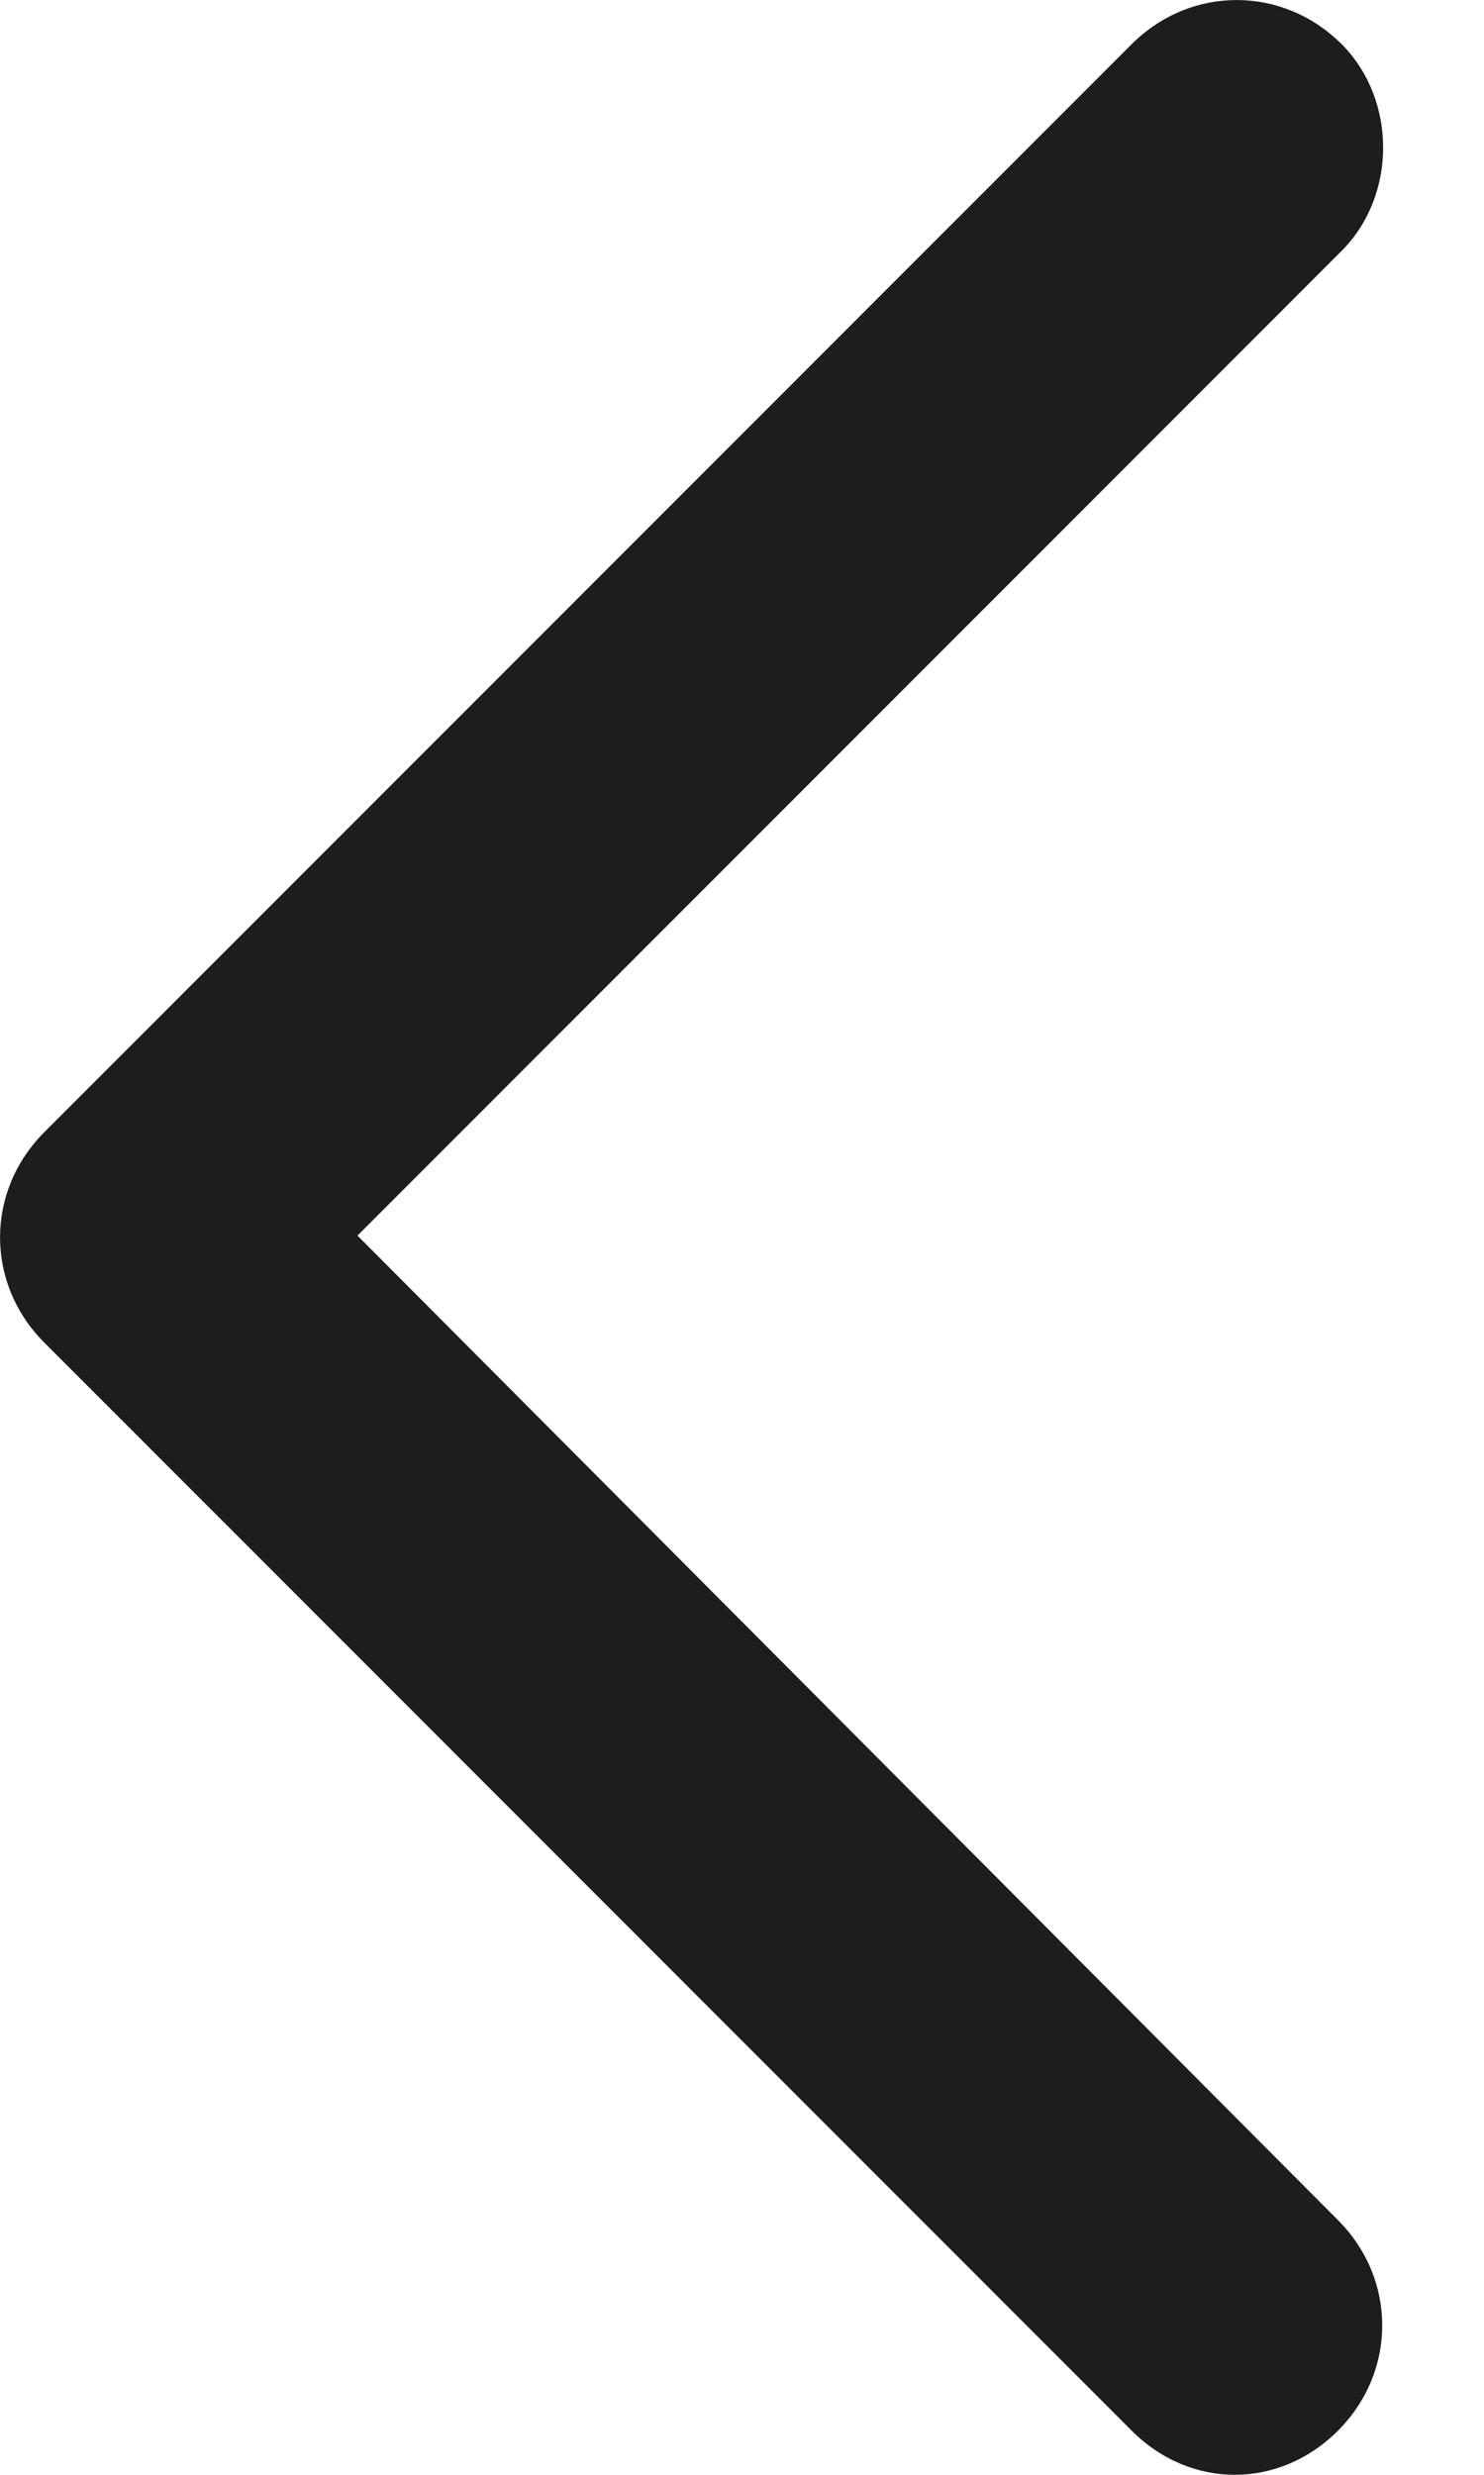 <svg width="9" height="15" viewBox="0 0 9 15" fill="none" xmlns="http://www.w3.org/2000/svg">
<path d="M8.137 0.268C7.779 -0.089 7.221 -0.089 6.863 0.268L0.268 6.863C-0.089 7.221 -0.089 7.779 0.268 8.137L6.863 14.732C7.042 14.911 7.265 15 7.489 15C7.712 15 7.936 14.911 8.115 14.732C8.472 14.374 8.472 13.815 8.115 13.457L2.168 7.489L8.137 1.52C8.472 1.185 8.472 0.604 8.137 0.268Z" fill="#1D1D1D"/>
</svg>
